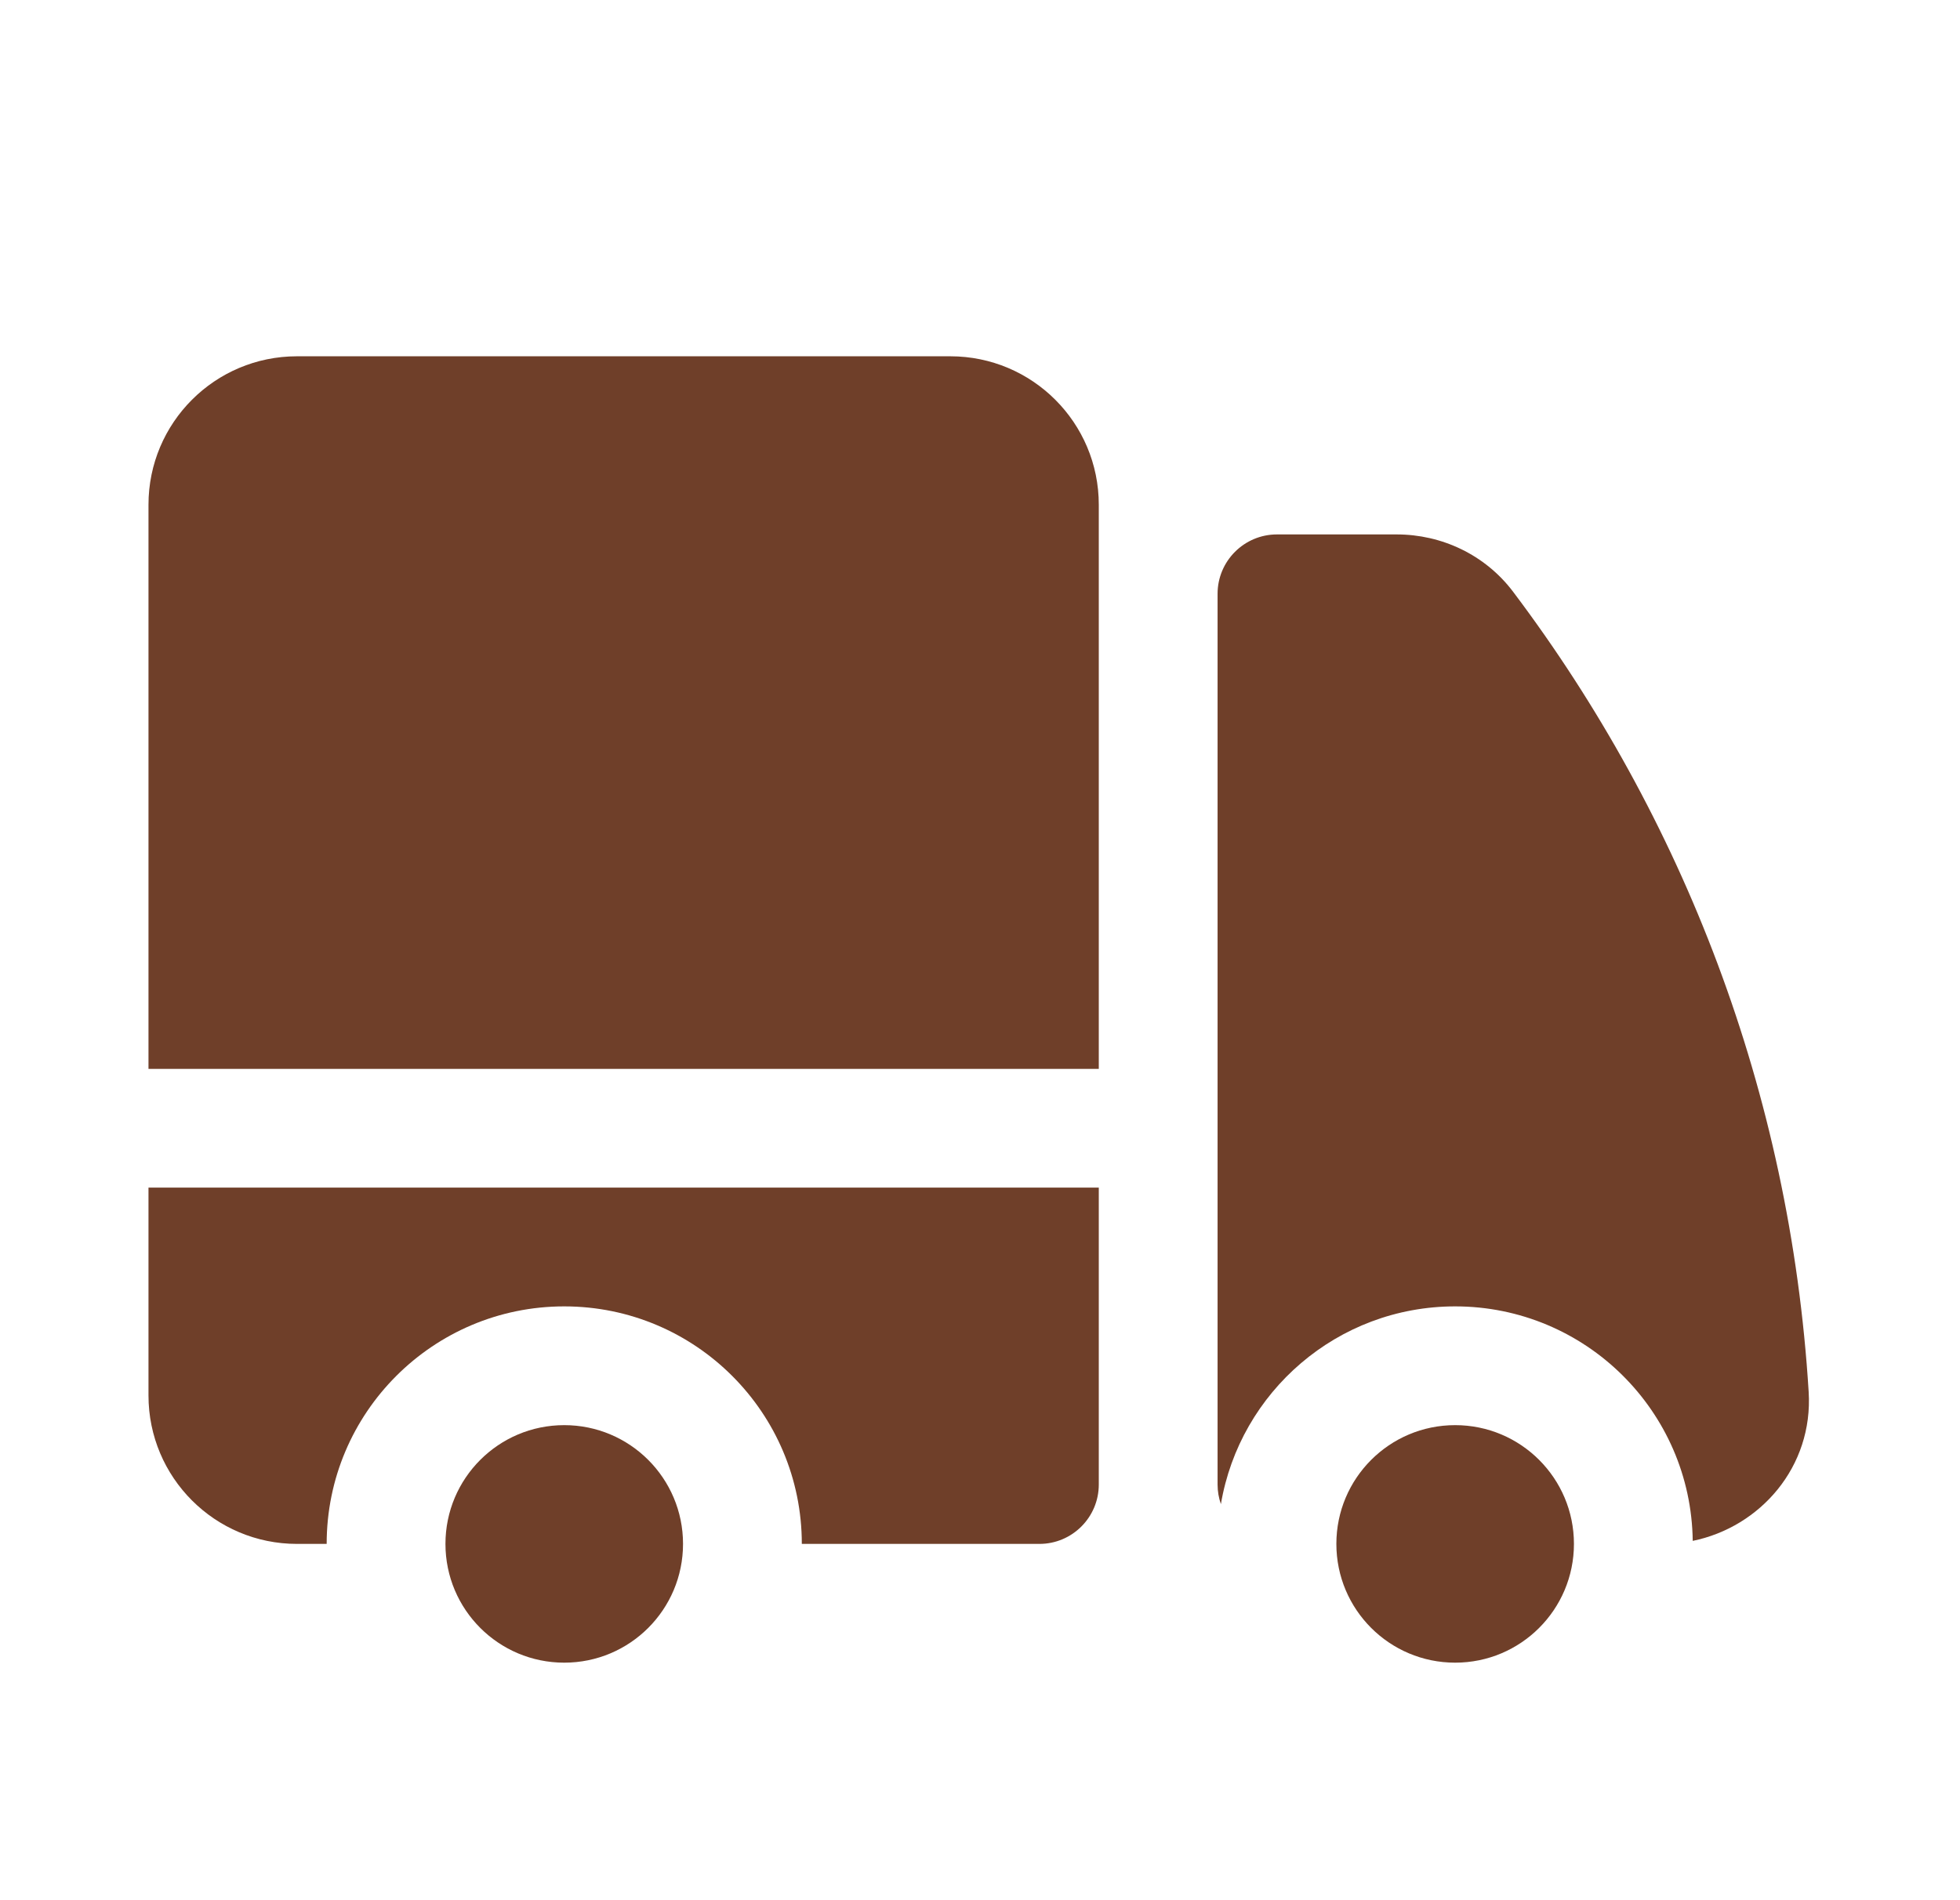 <svg width="33" height="32" viewBox="0 0 33 32" fill="none" xmlns="http://www.w3.org/2000/svg">
<path d="M5 6C3.619 6 2.5 7.119 2.5 8.5V18H18.5V8.5C18.5 7.119 17.381 6 16 6H5Z" fill="#6F3F29"/>
<path d="M18.5 20H2.5V23.5C2.5 24.881 3.619 26 5 26H5.5C5.5 23.791 7.291 22 9.5 22C11.709 22 13.5 23.791 13.5 26H17.5C18.052 26 18.5 25.552 18.5 25V20Z" fill="#6F3F29"/>
<path d="M11.5 26C11.5 24.895 10.605 24 9.5 24C8.395 24 7.5 24.895 7.5 26C7.5 27.105 8.395 28 9.5 28C10.605 28 11.5 27.105 11.5 26Z" fill="#6F3F29"/>
<path d="M21.5 9C20.948 9 20.5 9.448 20.5 10V25C20.5 25.116 20.52 25.227 20.556 25.33C20.875 23.44 22.519 22 24.5 22C26.692 22 28.473 23.764 28.5 25.949C29.637 25.716 30.53 24.702 30.452 23.439C30.141 18.399 28.337 13.761 25.477 9.967C25.004 9.339 24.269 9 23.516 9H21.5Z" fill="#6F3F29"/>
<path d="M26.5 26C26.5 24.895 25.605 24 24.5 24C23.395 24 22.5 24.895 22.5 26C22.5 27.105 23.395 28 24.5 28C25.605 28 26.5 27.105 26.5 26Z" fill="#6F3F29"/>
</svg>
